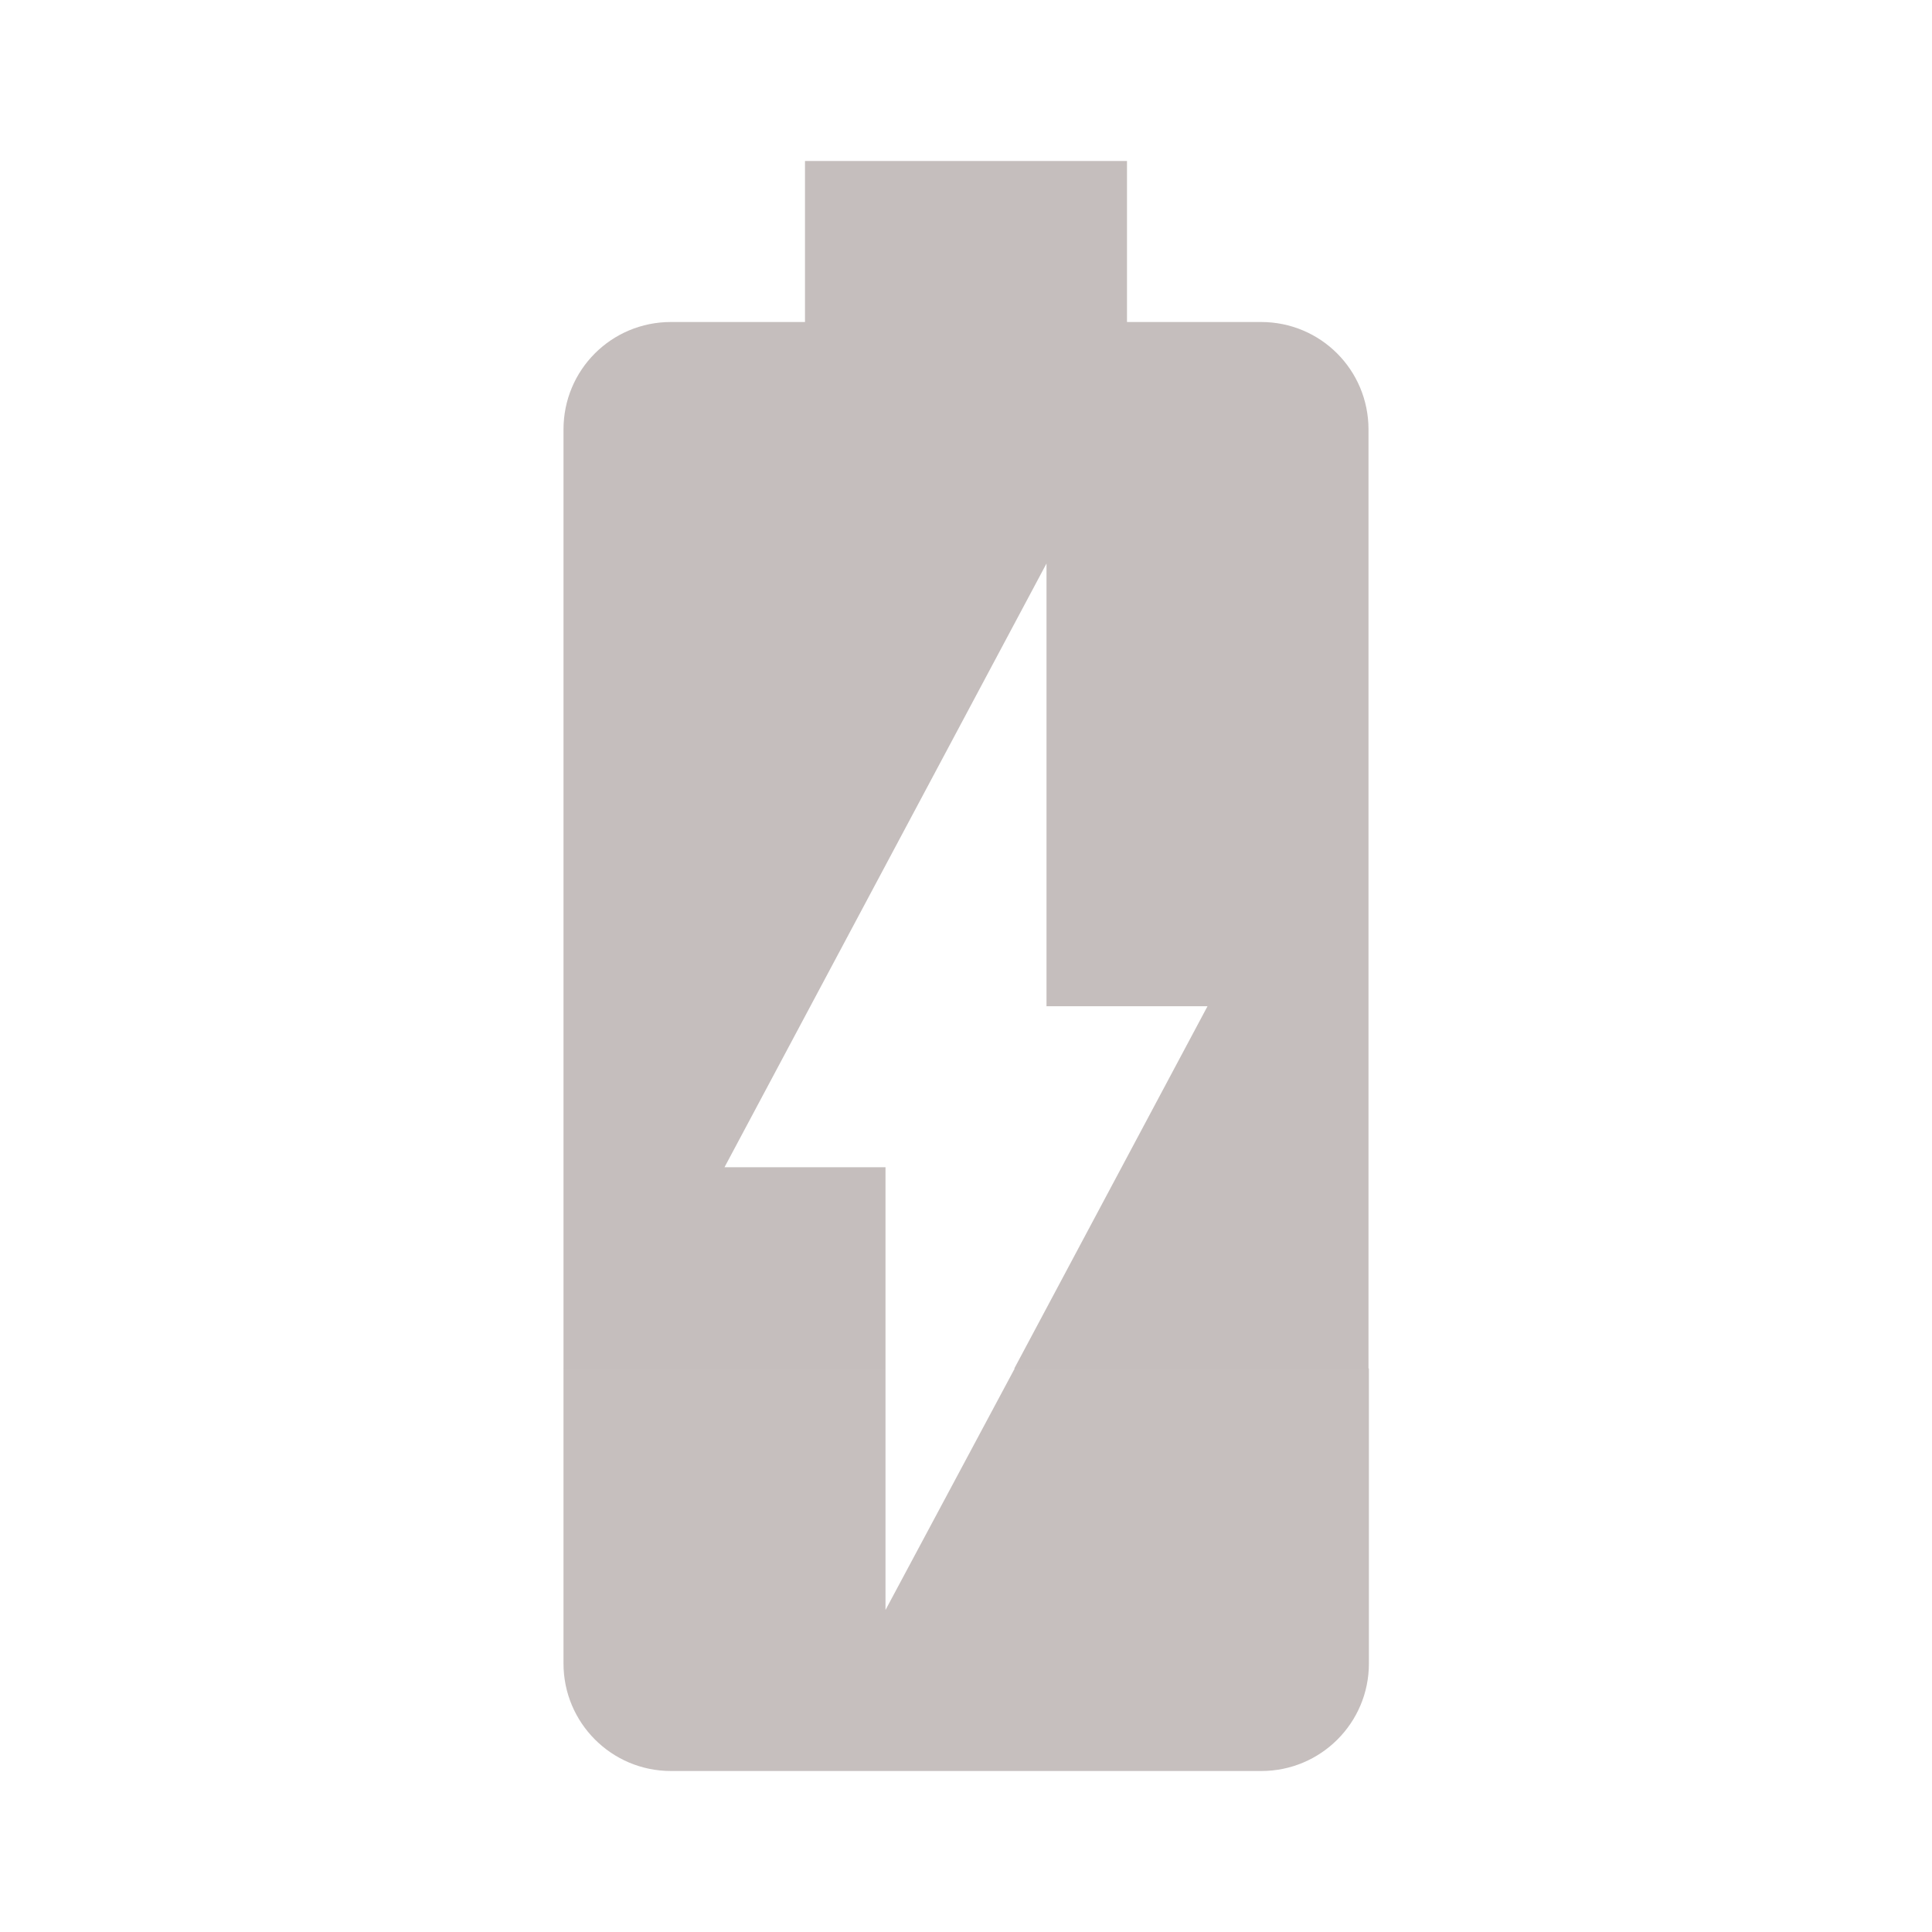 <svg fill="#3E2723" height="48" viewBox="0 0 48 48" width="48" xmlns="http://www.w3.org/2000/svg"><g fill="#3E2723"><path d="m22 40v-6h-8v7.33c0 1.47 1.19 2.67 2.67 2.67h14.67c1.47 0 2.67-1.19 2.67-2.67v-7.33h-8.8z" fill-opacity=".294"/><path d="m31.33 8h-3.33v-4h-8v4h-3.33c-1.48 0-2.67 1.19-2.67 2.67v23.33h8v-5h-4l8-15v11h4l-4.8 9h8.8v-23.33c0-1.48-1.19-2.67-2.67-2.67z" fill-opacity=".3"/></g></svg>